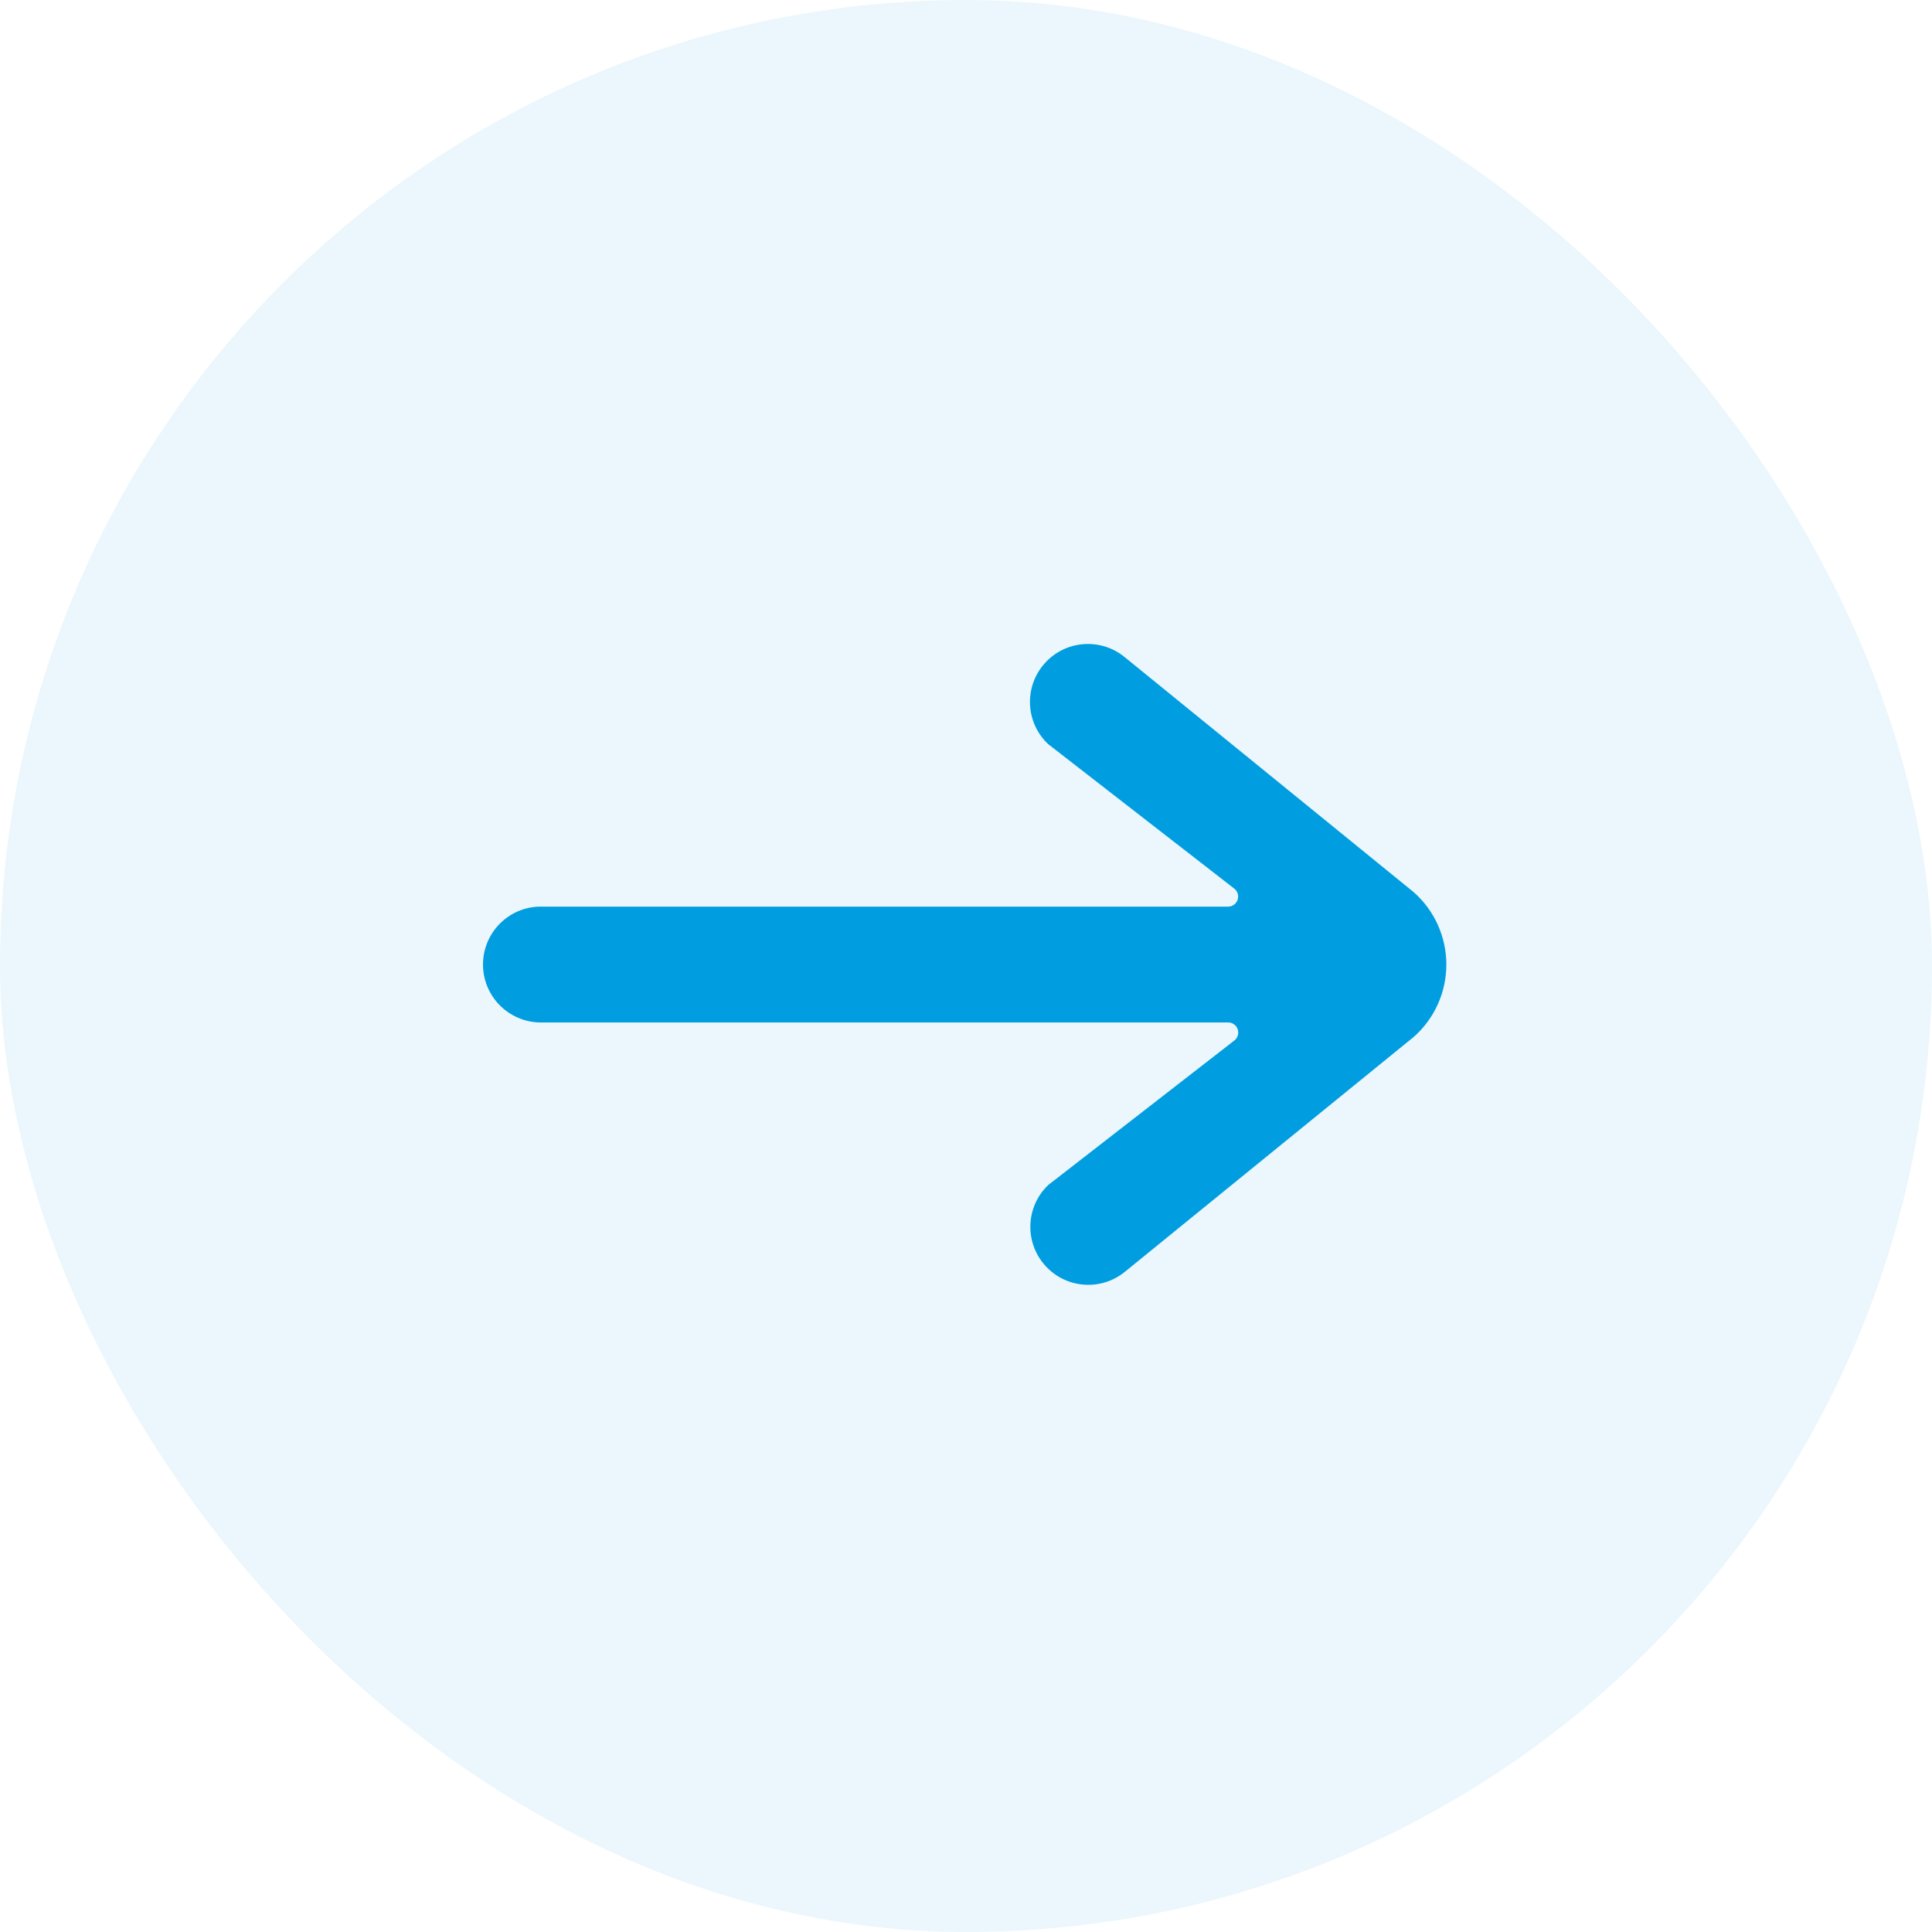 <svg width="40" height="40" viewBox="0 0 40 40" fill="none" xmlns="http://www.w3.org/2000/svg">
<rect width="40" height="40" rx="20" fill="#009DE0" fill-opacity="0.08"/>
<g clip-path="url(#clip0_97_121)">
<path d="M11.168 18.771H25.428C25.514 18.77 25.591 18.716 25.621 18.636C25.652 18.555 25.629 18.464 25.565 18.406L21.701 15.406C21.231 14.963 21.196 14.226 21.623 13.741C22.049 13.255 22.784 13.195 23.284 13.604L29.268 18.47C29.699 18.85 29.945 19.396 29.945 19.97C29.945 20.544 29.699 21.091 29.268 21.47L23.286 26.334C22.785 26.739 22.055 26.676 21.631 26.193C21.206 25.71 21.238 24.978 21.703 24.534L25.567 21.534C25.631 21.476 25.653 21.385 25.623 21.304C25.593 21.223 25.516 21.169 25.429 21.169H11.168C10.518 21.151 10 20.619 10 19.969C10 19.319 10.518 18.787 11.168 18.77V18.771Z" fill="#009DE0"/>
</g>
<defs>
<clipPath id="clip0_97_121">
<rect width="20" height="20" fill="white" transform="translate(10 10)"/>
</clipPath>
</defs>
</svg>
